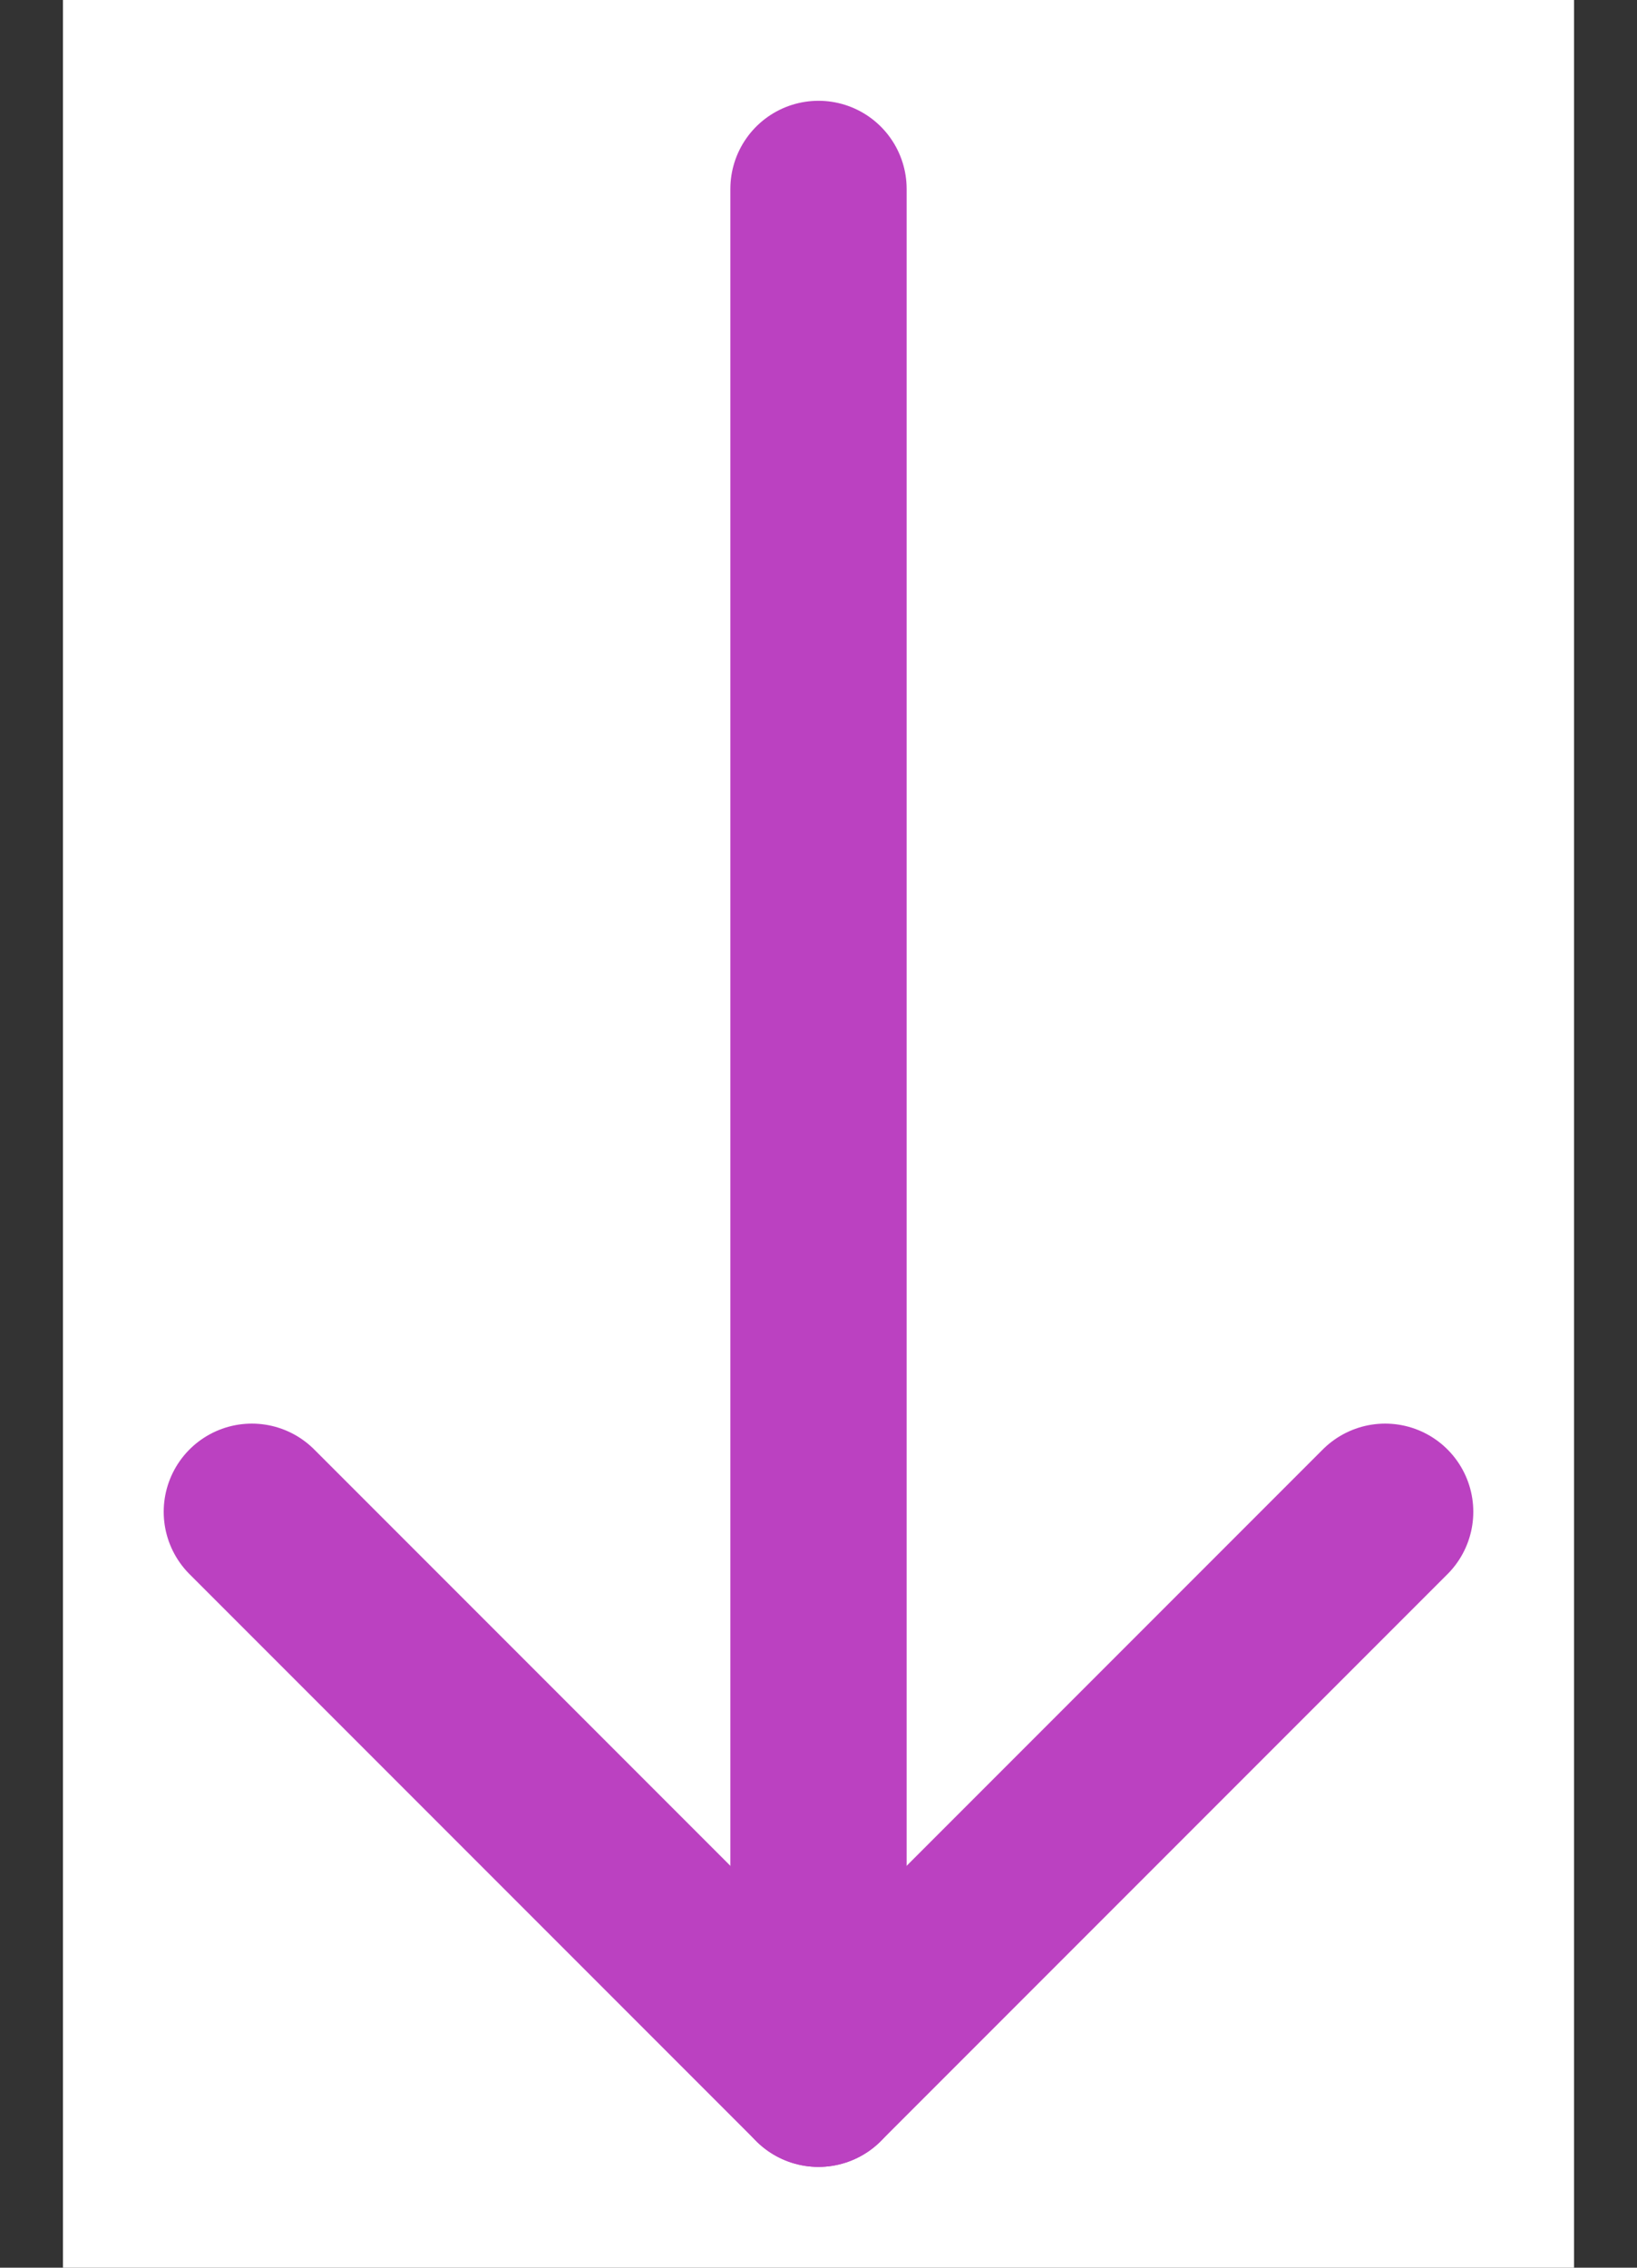 <svg width="13" height="18" viewBox="0 0 13 18" fill="none" xmlns="http://www.w3.org/2000/svg"><rect x="0" y="0" width="13" height="18" fill="#333333" stroke="none"/><path transform="translate(.5)" fill="#fff" d="M0 0H12V18H0z"/><path fill="transparent" d="M6.5 1.5L6.5 16.5" stroke="#BB41C1" stroke-width="1.4" stroke-linecap="round" stroke-linejoin="round"/><path fill="transparent" d="M2 12L6.5 16.5L11 12" stroke="#BB41C1" stroke-width="1.4" stroke-linecap="round" stroke-linejoin="round"/></svg>